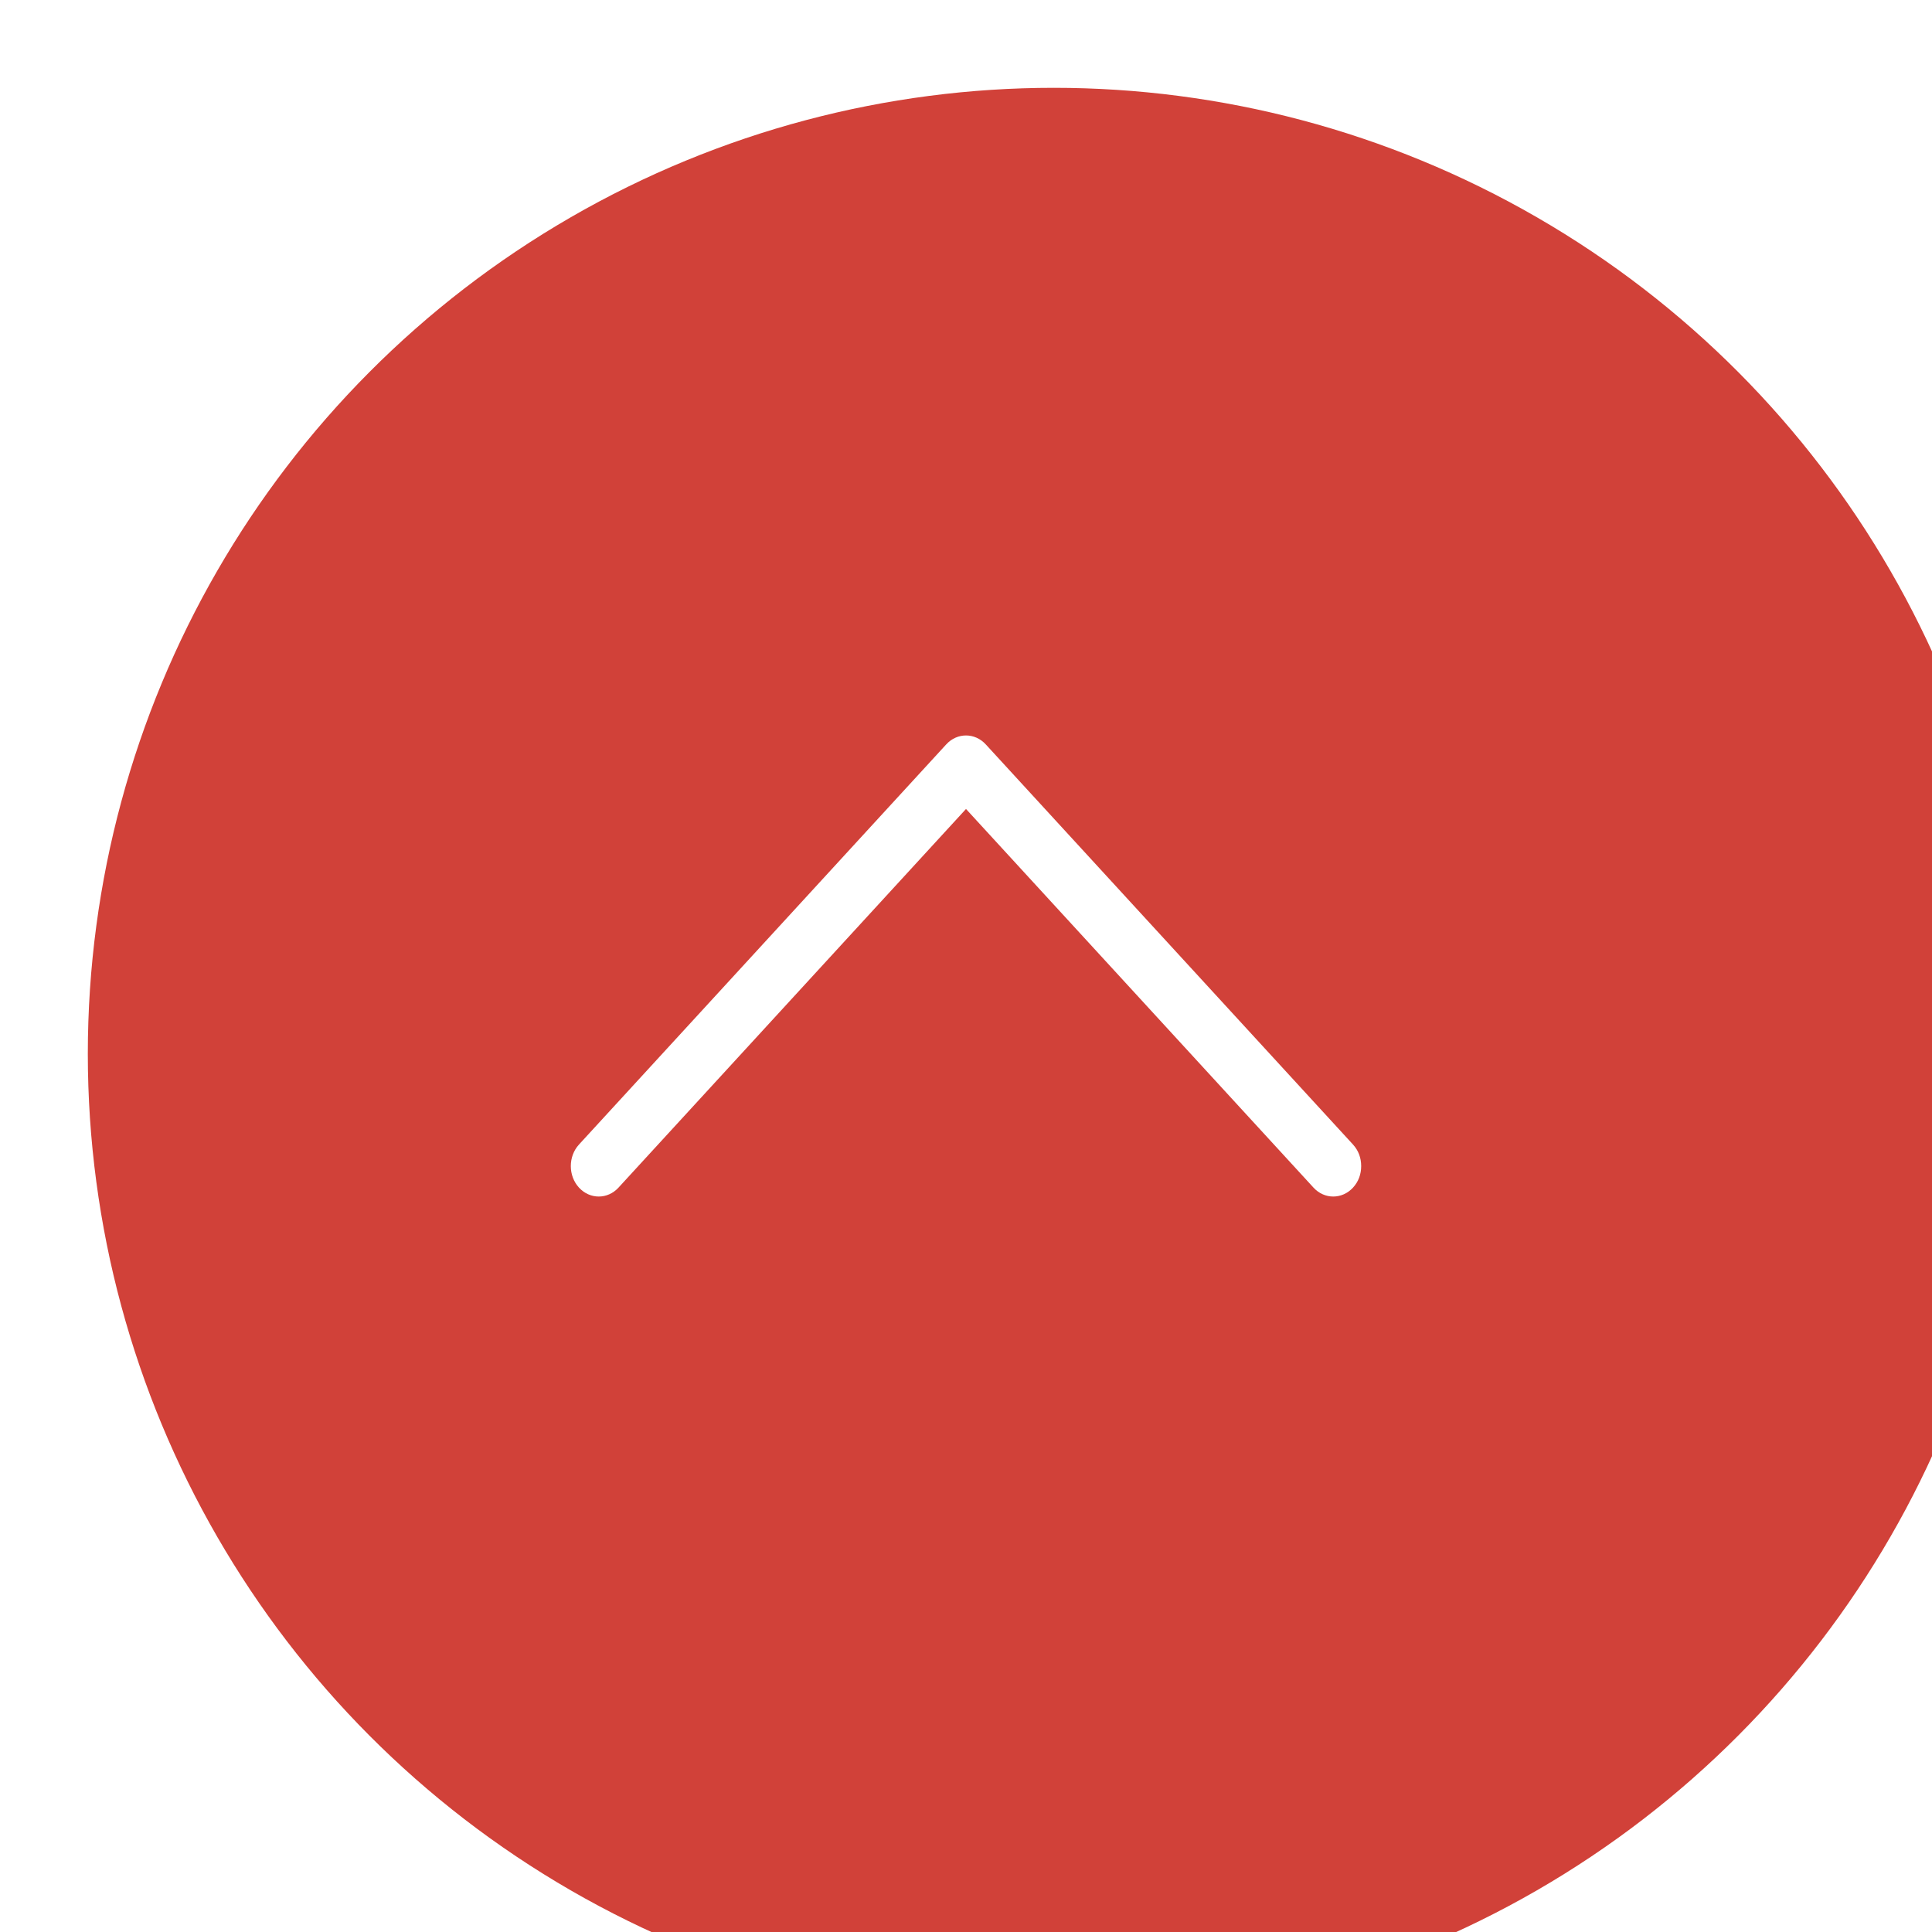 <svg width="44" height="44" viewBox="0 0 44 44" fill="none" xmlns="http://www.w3.org/2000/svg">
<g filter="url(#filter0_i)">
<circle cx="22" cy="22" r="22" fill="#D14139"/>
</g>
<path d="M30.814 26.066C30.938 26.202 31 26.371 31 26.557C31 26.743 30.938 26.912 30.814 27.047C30.566 27.318 30.162 27.318 29.914 27.047L22 18.424L14.086 27.047C13.838 27.318 13.434 27.318 13.186 27.047C12.938 26.777 12.938 26.337 13.186 26.066L21.55 16.953C21.798 16.682 22.202 16.682 22.45 16.953L30.814 26.066Z" fill="white"/>
<defs>
<filter id="filter0_i" x="0" y="0" width="46" height="46" filterUnits="userSpaceOnUse" color-interpolation-filters="sRGB">
<feFlood flood-opacity="0" result="BackgroundImageFix"/>
<feBlend mode="normal" in="SourceGraphic" in2="BackgroundImageFix" result="shape"/>
<feColorMatrix in="SourceAlpha" type="matrix" values="0 0 0 0 0 0 0 0 0 0 0 0 0 0 0 0 0 0 127 0" result="hardAlpha"/>
<feOffset dx="2" dy="2"/>
<feGaussianBlur stdDeviation="1.5"/>
<feComposite in2="hardAlpha" operator="arithmetic" k2="-1" k3="1"/>
<feColorMatrix type="matrix" values="0 0 0 0 0.957 0 0 0 0 0.745 0 0 0 0 0.753 0 0 0 0.1 0"/>
<feBlend mode="normal" in2="shape" result="effect1_innerShadow"/>
</filter>
</defs>
</svg>
